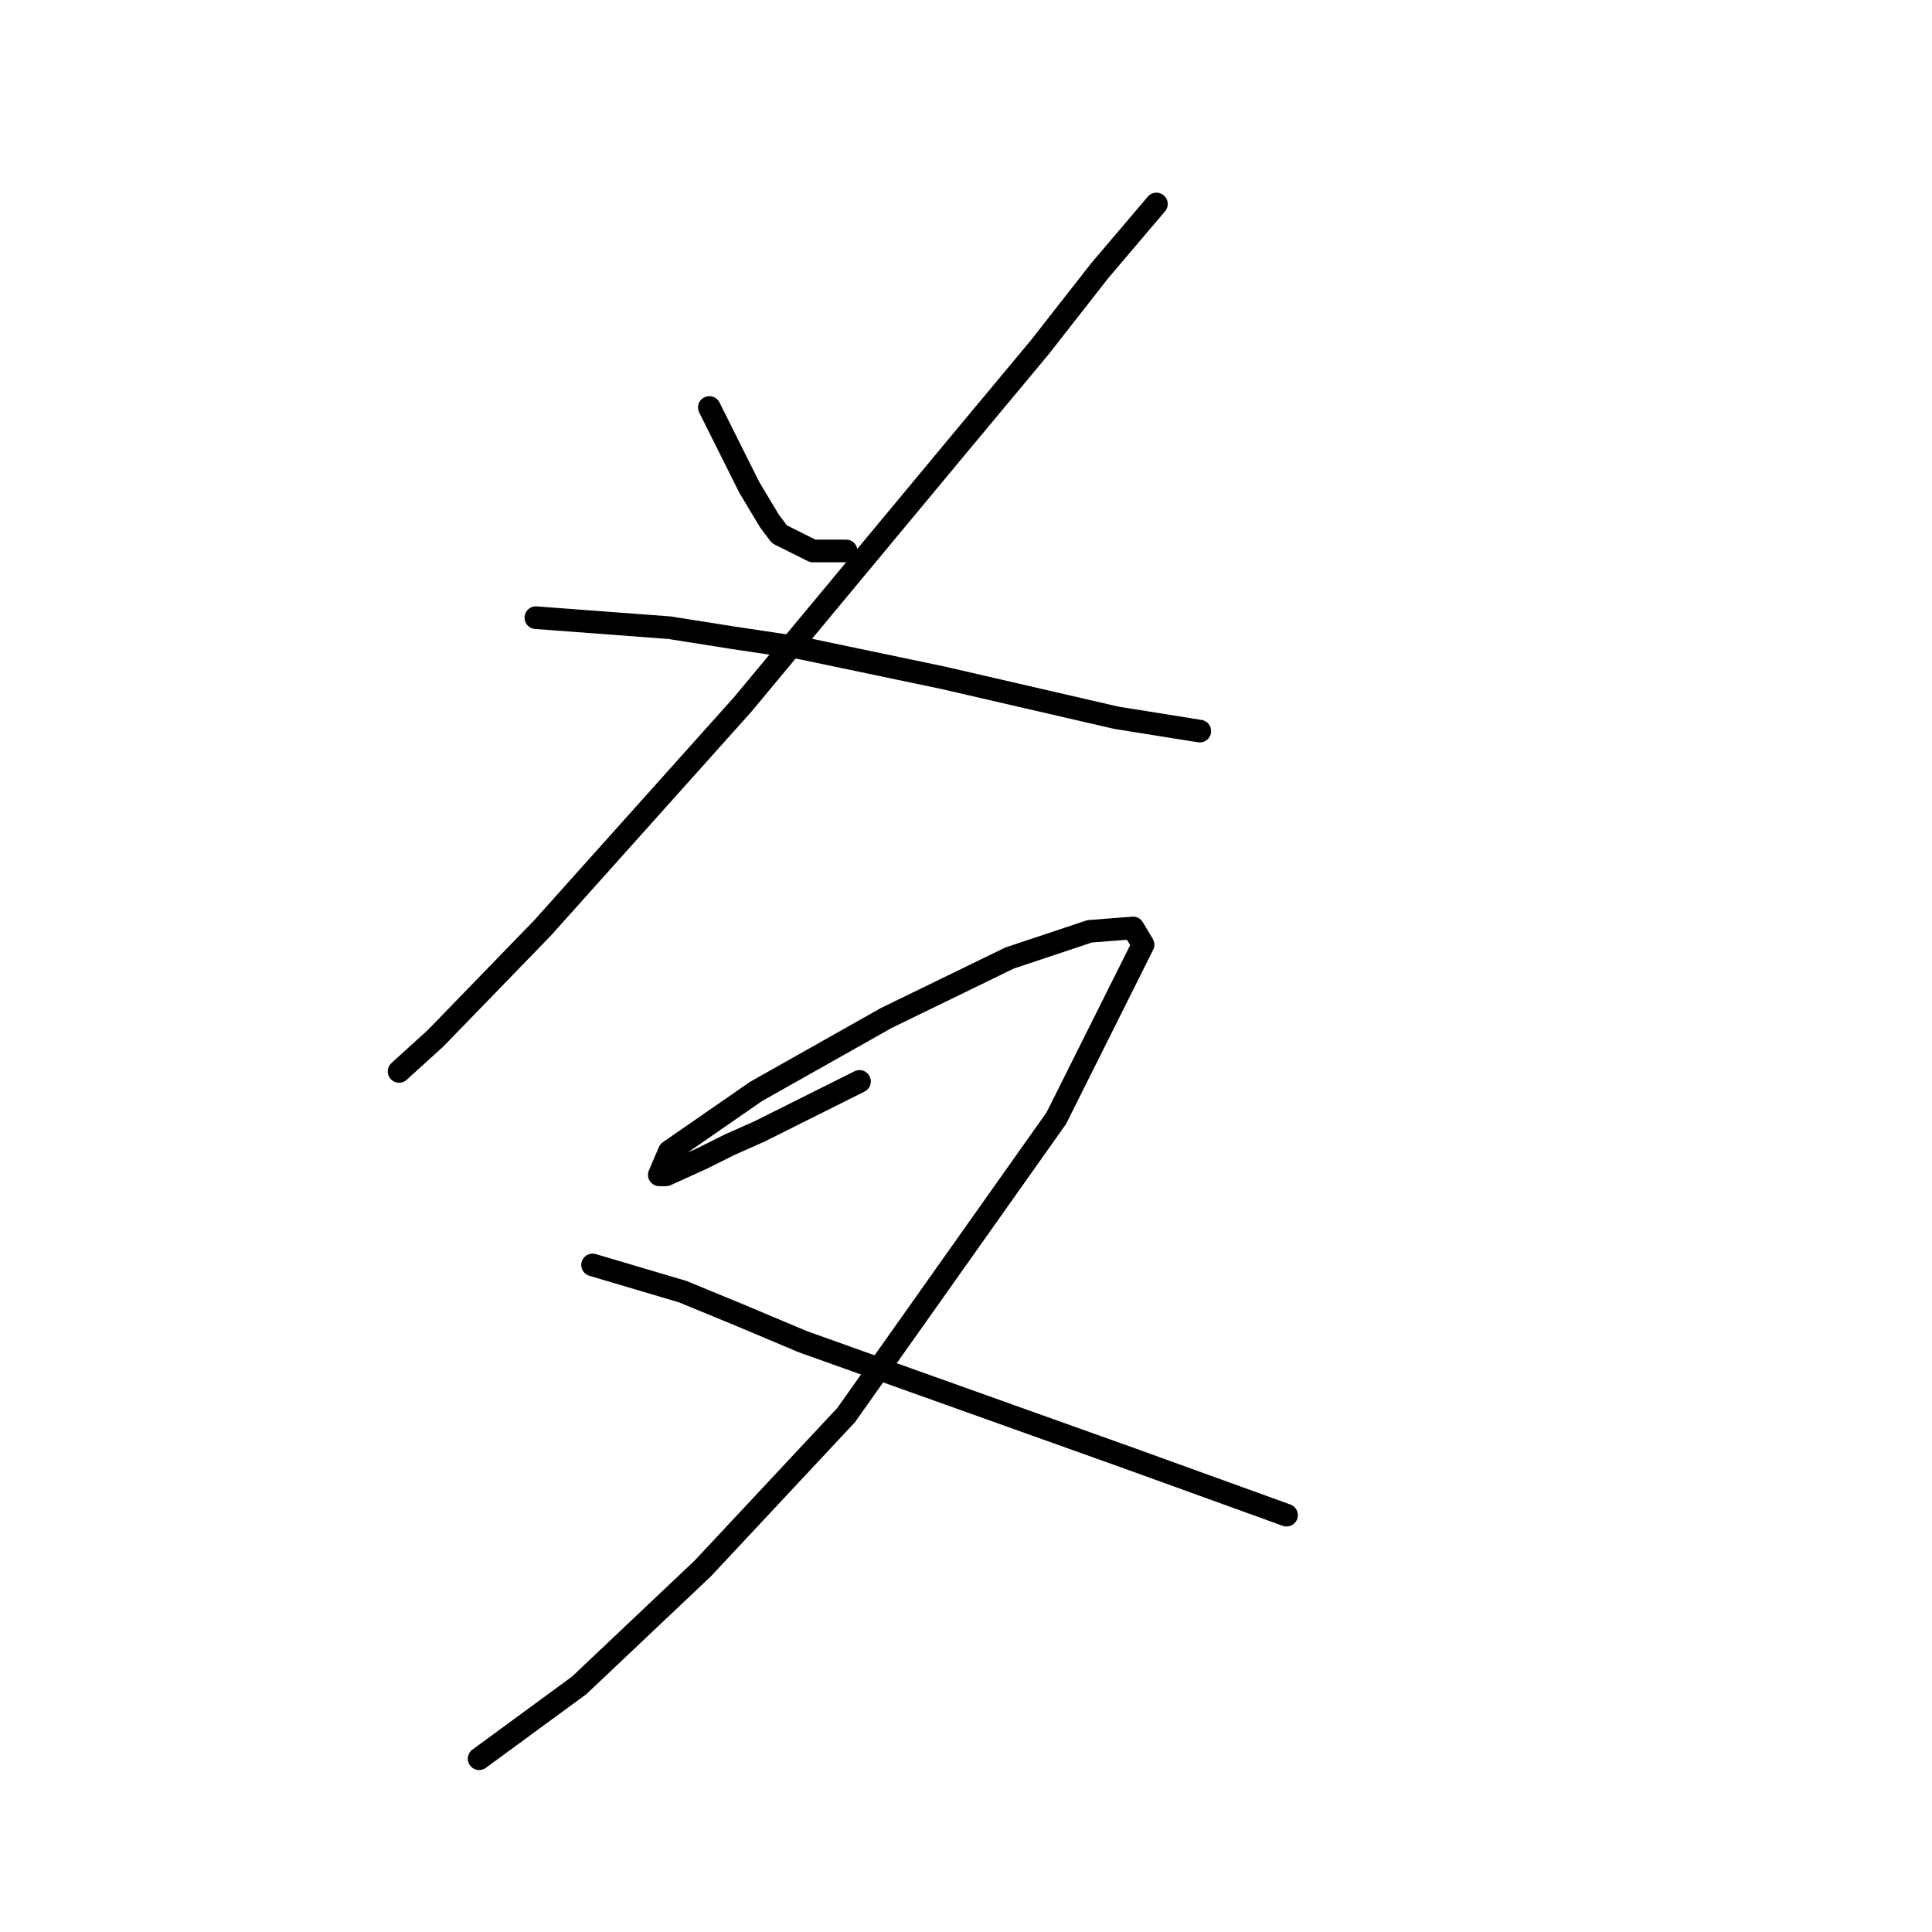 <?xml version="1.0" standalone="no"?>
    <svg width="256" height="256" xmlns="http://www.w3.org/2000/svg" version="1.1">
    <polyline stroke="black" stroke-width="3" stroke-linecap="round" fill="transparent" stroke-linejoin="round" points="93.993 53.995 99.298 64.605 100.624 66.815 101.95 69.026 103.277 70.794 107.697 73.004 112.118 73.004 112.118 73.004 " />
        <polyline stroke="black" stroke-width="3" stroke-linecap="round" fill="transparent" stroke-linejoin="round" points="153.232 27.027 145.717 35.869 137.759 46.037 126.707 59.3 98.414 93.34 71.888 122.96 57.742 137.549 52.879 141.97 52.879 141.97 " />
        <polyline stroke="black" stroke-width="3" stroke-linecap="round" fill="transparent" stroke-linejoin="round" points="71.004 81.846 88.688 83.172 97.087 84.499 105.929 85.825 124.939 89.804 147.927 95.109 158.979 96.877 158.979 96.877 " />
        <polyline stroke="black" stroke-width="3" stroke-linecap="round" fill="transparent" stroke-linejoin="round" points="113.887 143.296 100.624 149.927 96.645 151.696 93.109 153.464 88.246 155.674 87.362 155.674 88.688 152.58 100.182 144.622 117.423 134.896 133.781 126.939 144.391 123.402 150.138 122.96 151.464 125.17 139.97 148.159 112.118 187.505 93.109 207.841 76.751 223.314 63.489 233.04 63.489 233.04 " />
        <polyline stroke="black" stroke-width="3" stroke-linecap="round" fill="transparent" stroke-linejoin="round" points="78.52 167.611 90.456 171.147 97.972 174.242 106.371 177.779 149.696 193.252 170.474 200.767 170.474 200.767 " />
        </svg>